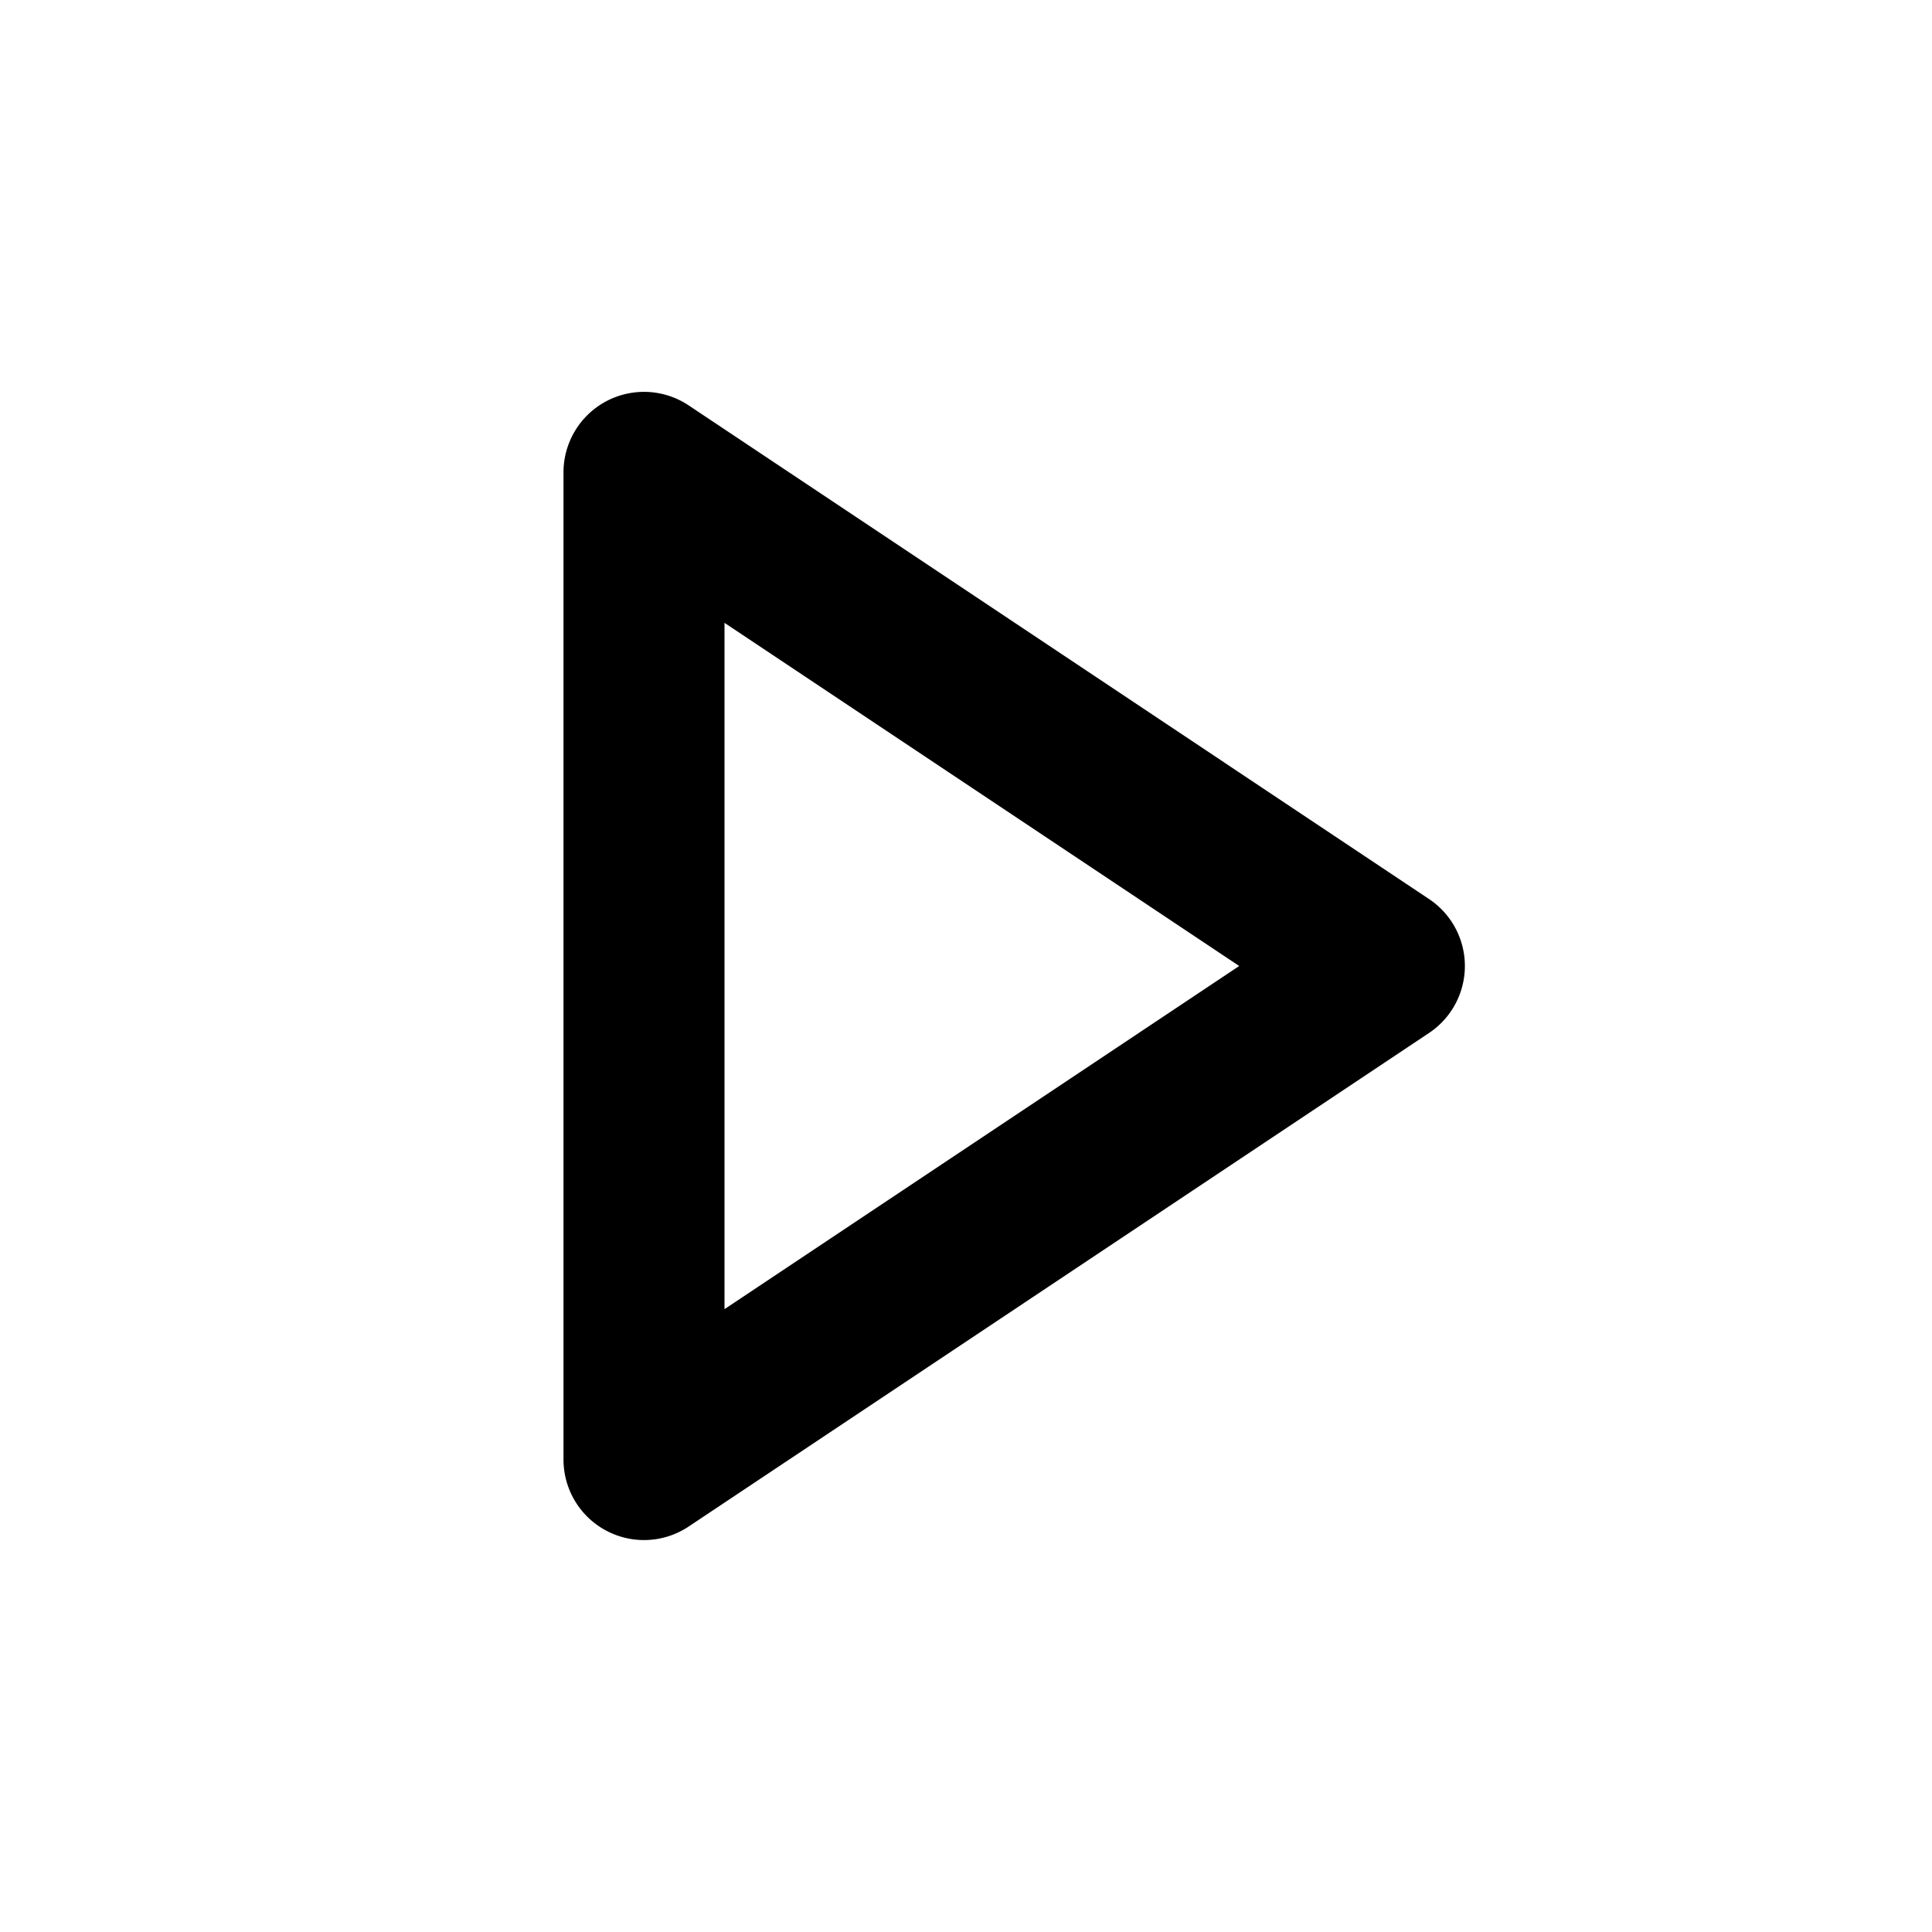 <svg xmlns="http://www.w3.org/2000/svg" width="24" height="24" fill="currentColor" viewBox="0 0 24 24">
  <path fill-rule="evenodd" d="M9 16.263L15.394 12 9 7.737v8.526zM7 5.868v12.263a1 1 0 001.555.832l9.197-6.131a1 1 0 000-1.664L8.555 5.036A1 1 0 007 5.87z" clip-rule="evenodd"/>
</svg>
